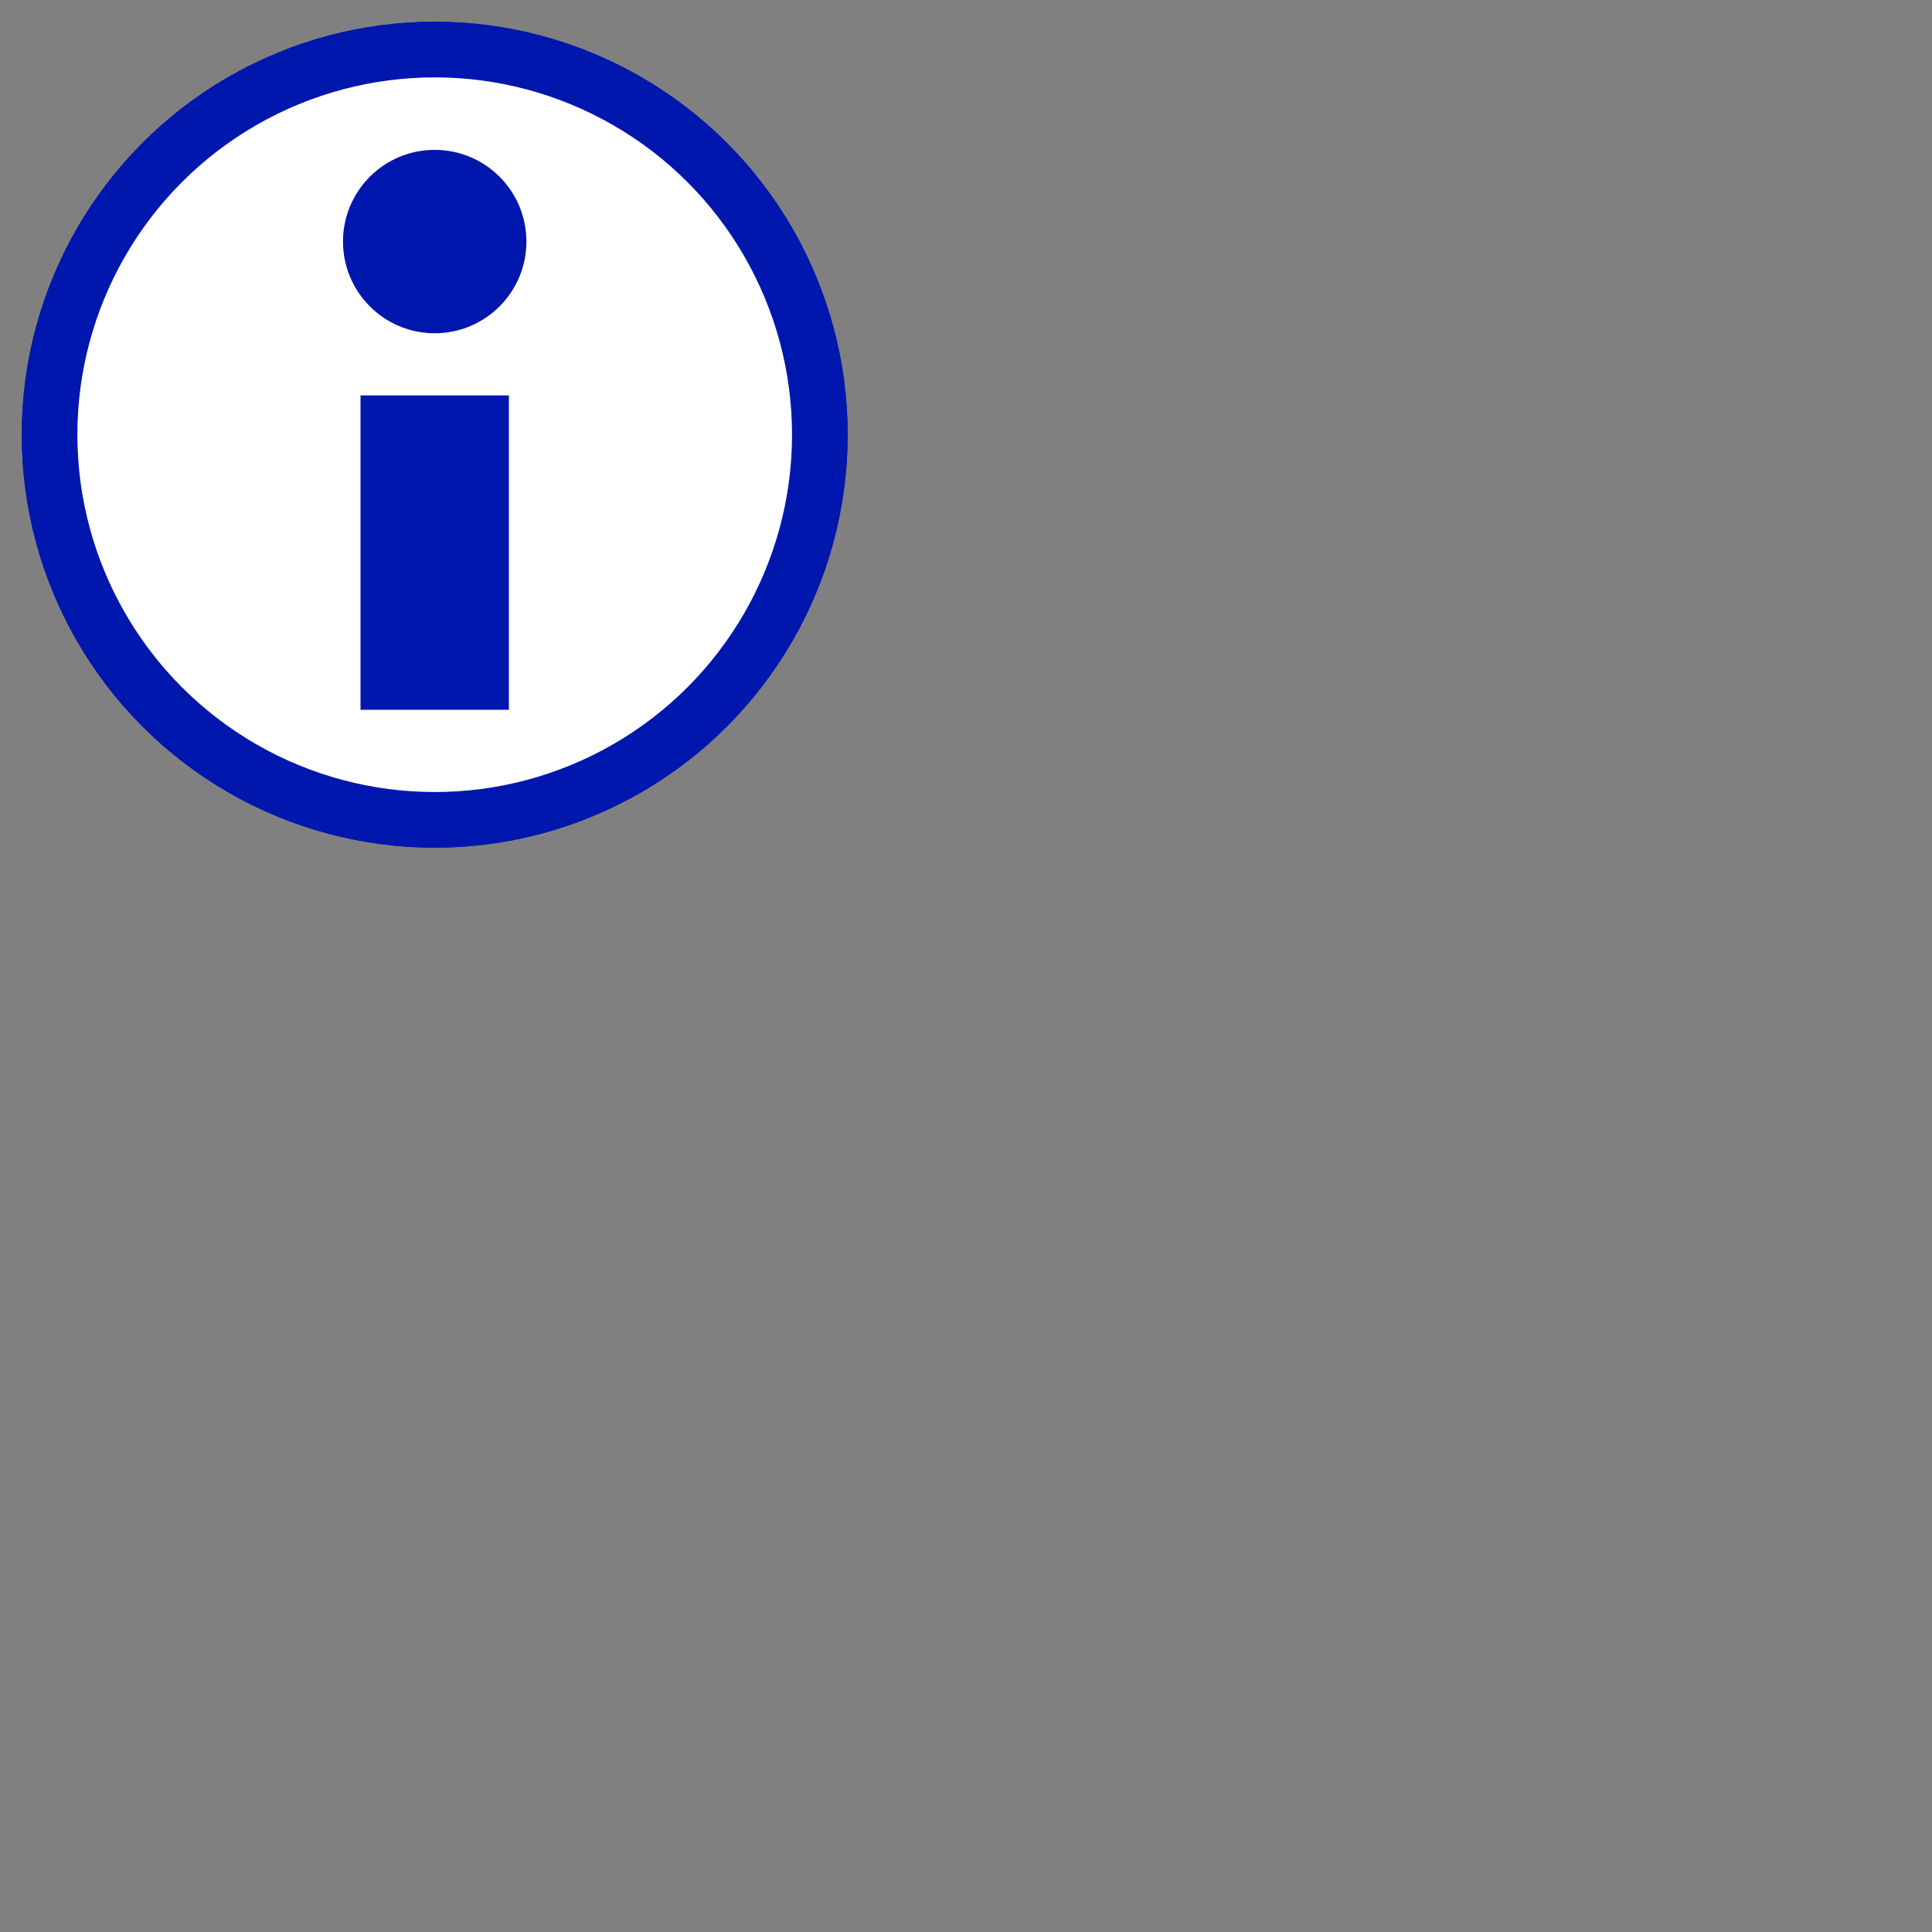 <svg height="100" viewBox="0 0 100 100" width="100" xmlns="http://www.w3.org/2000/svg"><rect x="0" y="0" width="100" height="100" fill="#808080" stroke="none"/><g transform="matrix(.45 0 0 .45 -.488 22.035)"><g><circle cx="51.085" cy="1.034" fill="#fff" fill-rule="evenodd" r="44.3" stroke="#0017ae" stroke-width="6.401"/><path d="m51.085 32.676v-36.163" fill="none" stroke="#0017ae" stroke-width="17.069"/><circle cx="51.085" cy="-21.182" fill="#0017ae" fill-rule="evenodd" r="10.548" stroke-width="2.134"/></g><g><circle cx="51.085" cy="1.034" fill="#fff" fill-rule="evenodd" r="44.3" stroke="#0017ae" stroke-width="6.401"/><path d="m51.085 32.676v-36.163" fill="none" stroke="#0017ae" stroke-width="17.069"/><circle cx="51.085" cy="-21.182" fill="#0017ae" fill-rule="evenodd" r="10.548" stroke-width="2.134"/></g></g></svg>